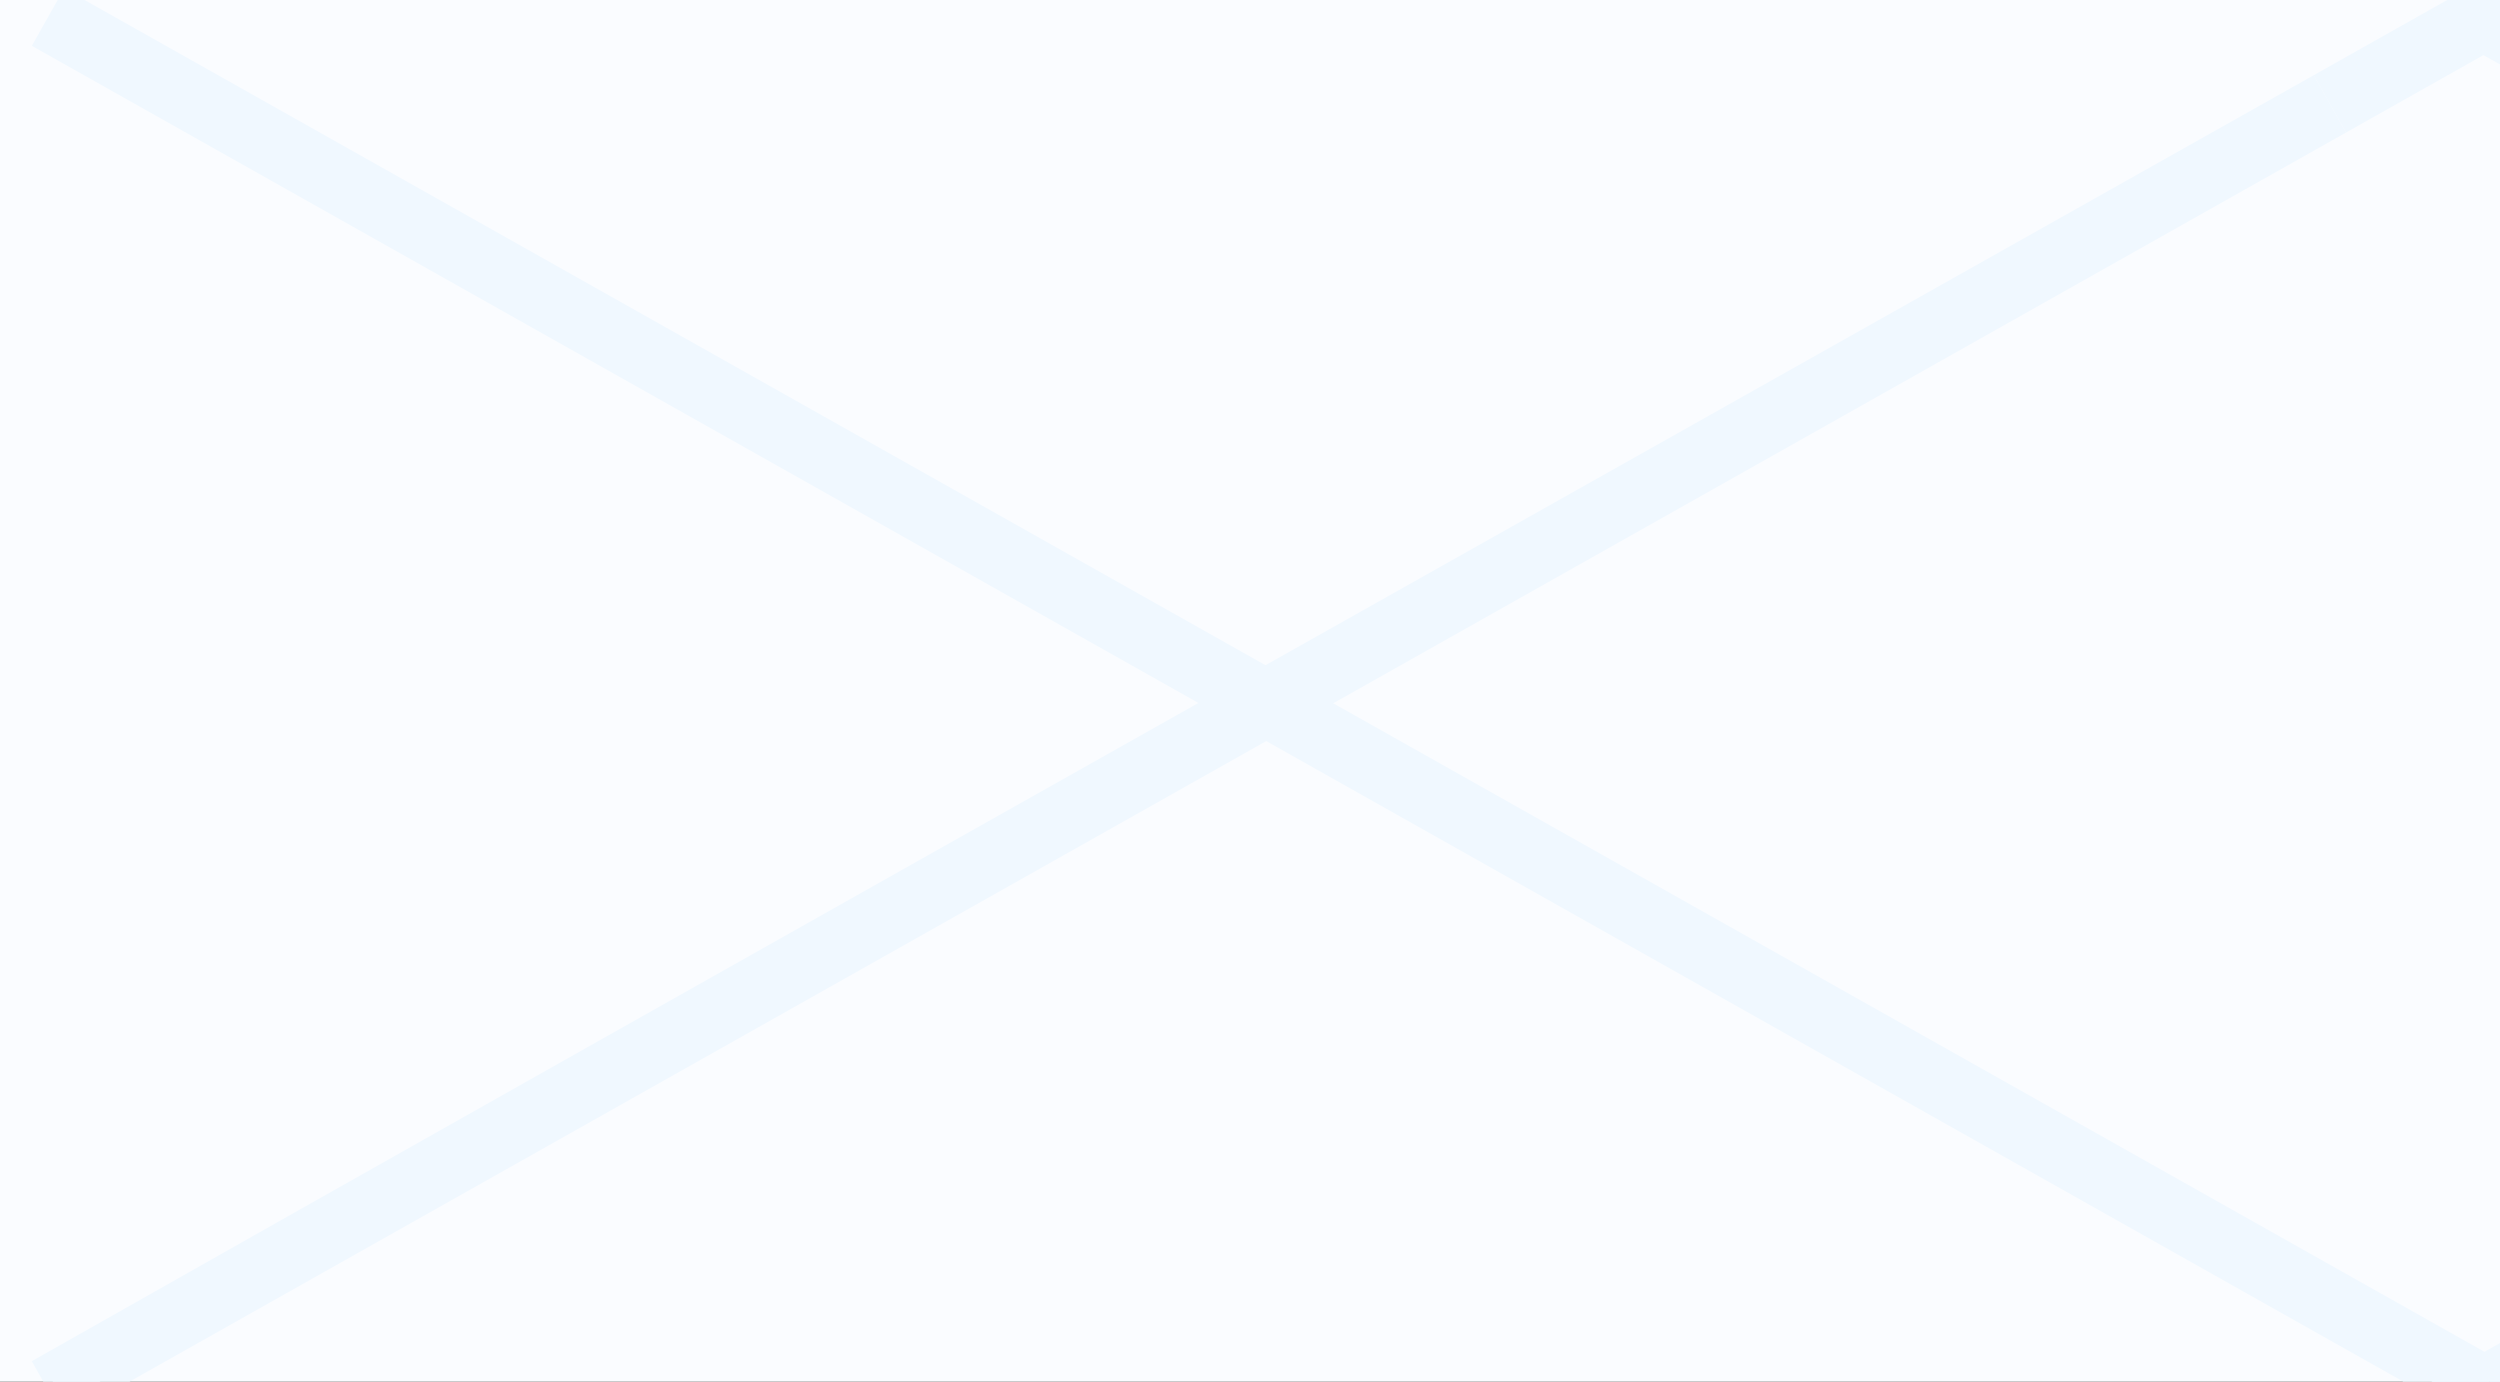<svg width="76" height="42" viewBox="0 0 76 42" fill="none" xmlns="http://www.w3.org/2000/svg">
<rect x="0" y="0" width="76" height="42" fill="#333333" stroke="none"/>
<g clip-path="url(#clip0)">
<path d="M375 0H0V1251.84H375V0Z" fill="#FAFCFF"/>
<path d="M38.492 21.38L75.524 42.241L38.492 21.38Z" stroke="#F0F8FF" stroke-width="2" stroke-miterlimit="10"/>
<path d="M1.459 0.522L38.47 21.37L1.459 0.522Z" stroke="#F0F8FF" stroke-width="2" stroke-miterlimit="10"/>
<path d="M75.548 42.252L112.542 63.088L75.548 42.252Z" stroke="#F0F8FF" stroke-width="2" stroke-miterlimit="10"/>
<path d="M112.563 21.406H112.556L75.524 42.245L75.544 42.256L112.563 21.406Z" stroke="#F0F8FF" stroke-width="2" stroke-miterlimit="10"/>
<path d="M112.556 21.4L75.495 0.528L76.431 0L75.494 0.528L74.557 0L75.494 0.528L70.828 3.158L75.495 0.528L112.556 21.4Z" stroke="#F0F8FF" stroke-width="2" stroke-miterlimit="10"/>
<path d="M70.828 3.158C61.705 8.296 50.066 14.841 38.472 21.369L38.492 21.38L70.828 3.158Z" stroke="#F0F8FF" stroke-width="2" stroke-miterlimit="10"/>
<path d="M38.47 21.37C24.624 29.165 10.835 36.937 1.459 42.25L38.491 21.382L38.47 21.37Z" stroke="#F0F8FF" stroke-width="2" stroke-miterlimit="10"/>
<path d="M75.468 125.659L38.5 104.839L75.542 83.973L112.519 104.798L75.544 83.972L112.576 63.111L112.541 63.091C100.18 70.053 87.836 77.007 75.509 83.952L38.505 63.114L75.546 42.254L75.526 42.243C63.089 49.243 50.658 56.243 38.482 63.101L1.459 42.25L38.481 63.106C25.767 70.269 13.327 77.281 1.457 83.983L38.504 63.119L75.508 83.959C63.094 90.95 50.751 97.906 38.477 104.826L1.459 83.978L38.478 104.826C26.012 111.855 13.673 118.815 1.459 125.706L38.501 104.839L75.468 125.659Z" stroke="#F0F8FF" stroke-width="2" stroke-miterlimit="10"/>
</g>
<defs>
<clipPath id="clip0">
<rect width="76" height="42" fill="white"/>
</clipPath>
</defs>
</svg>
